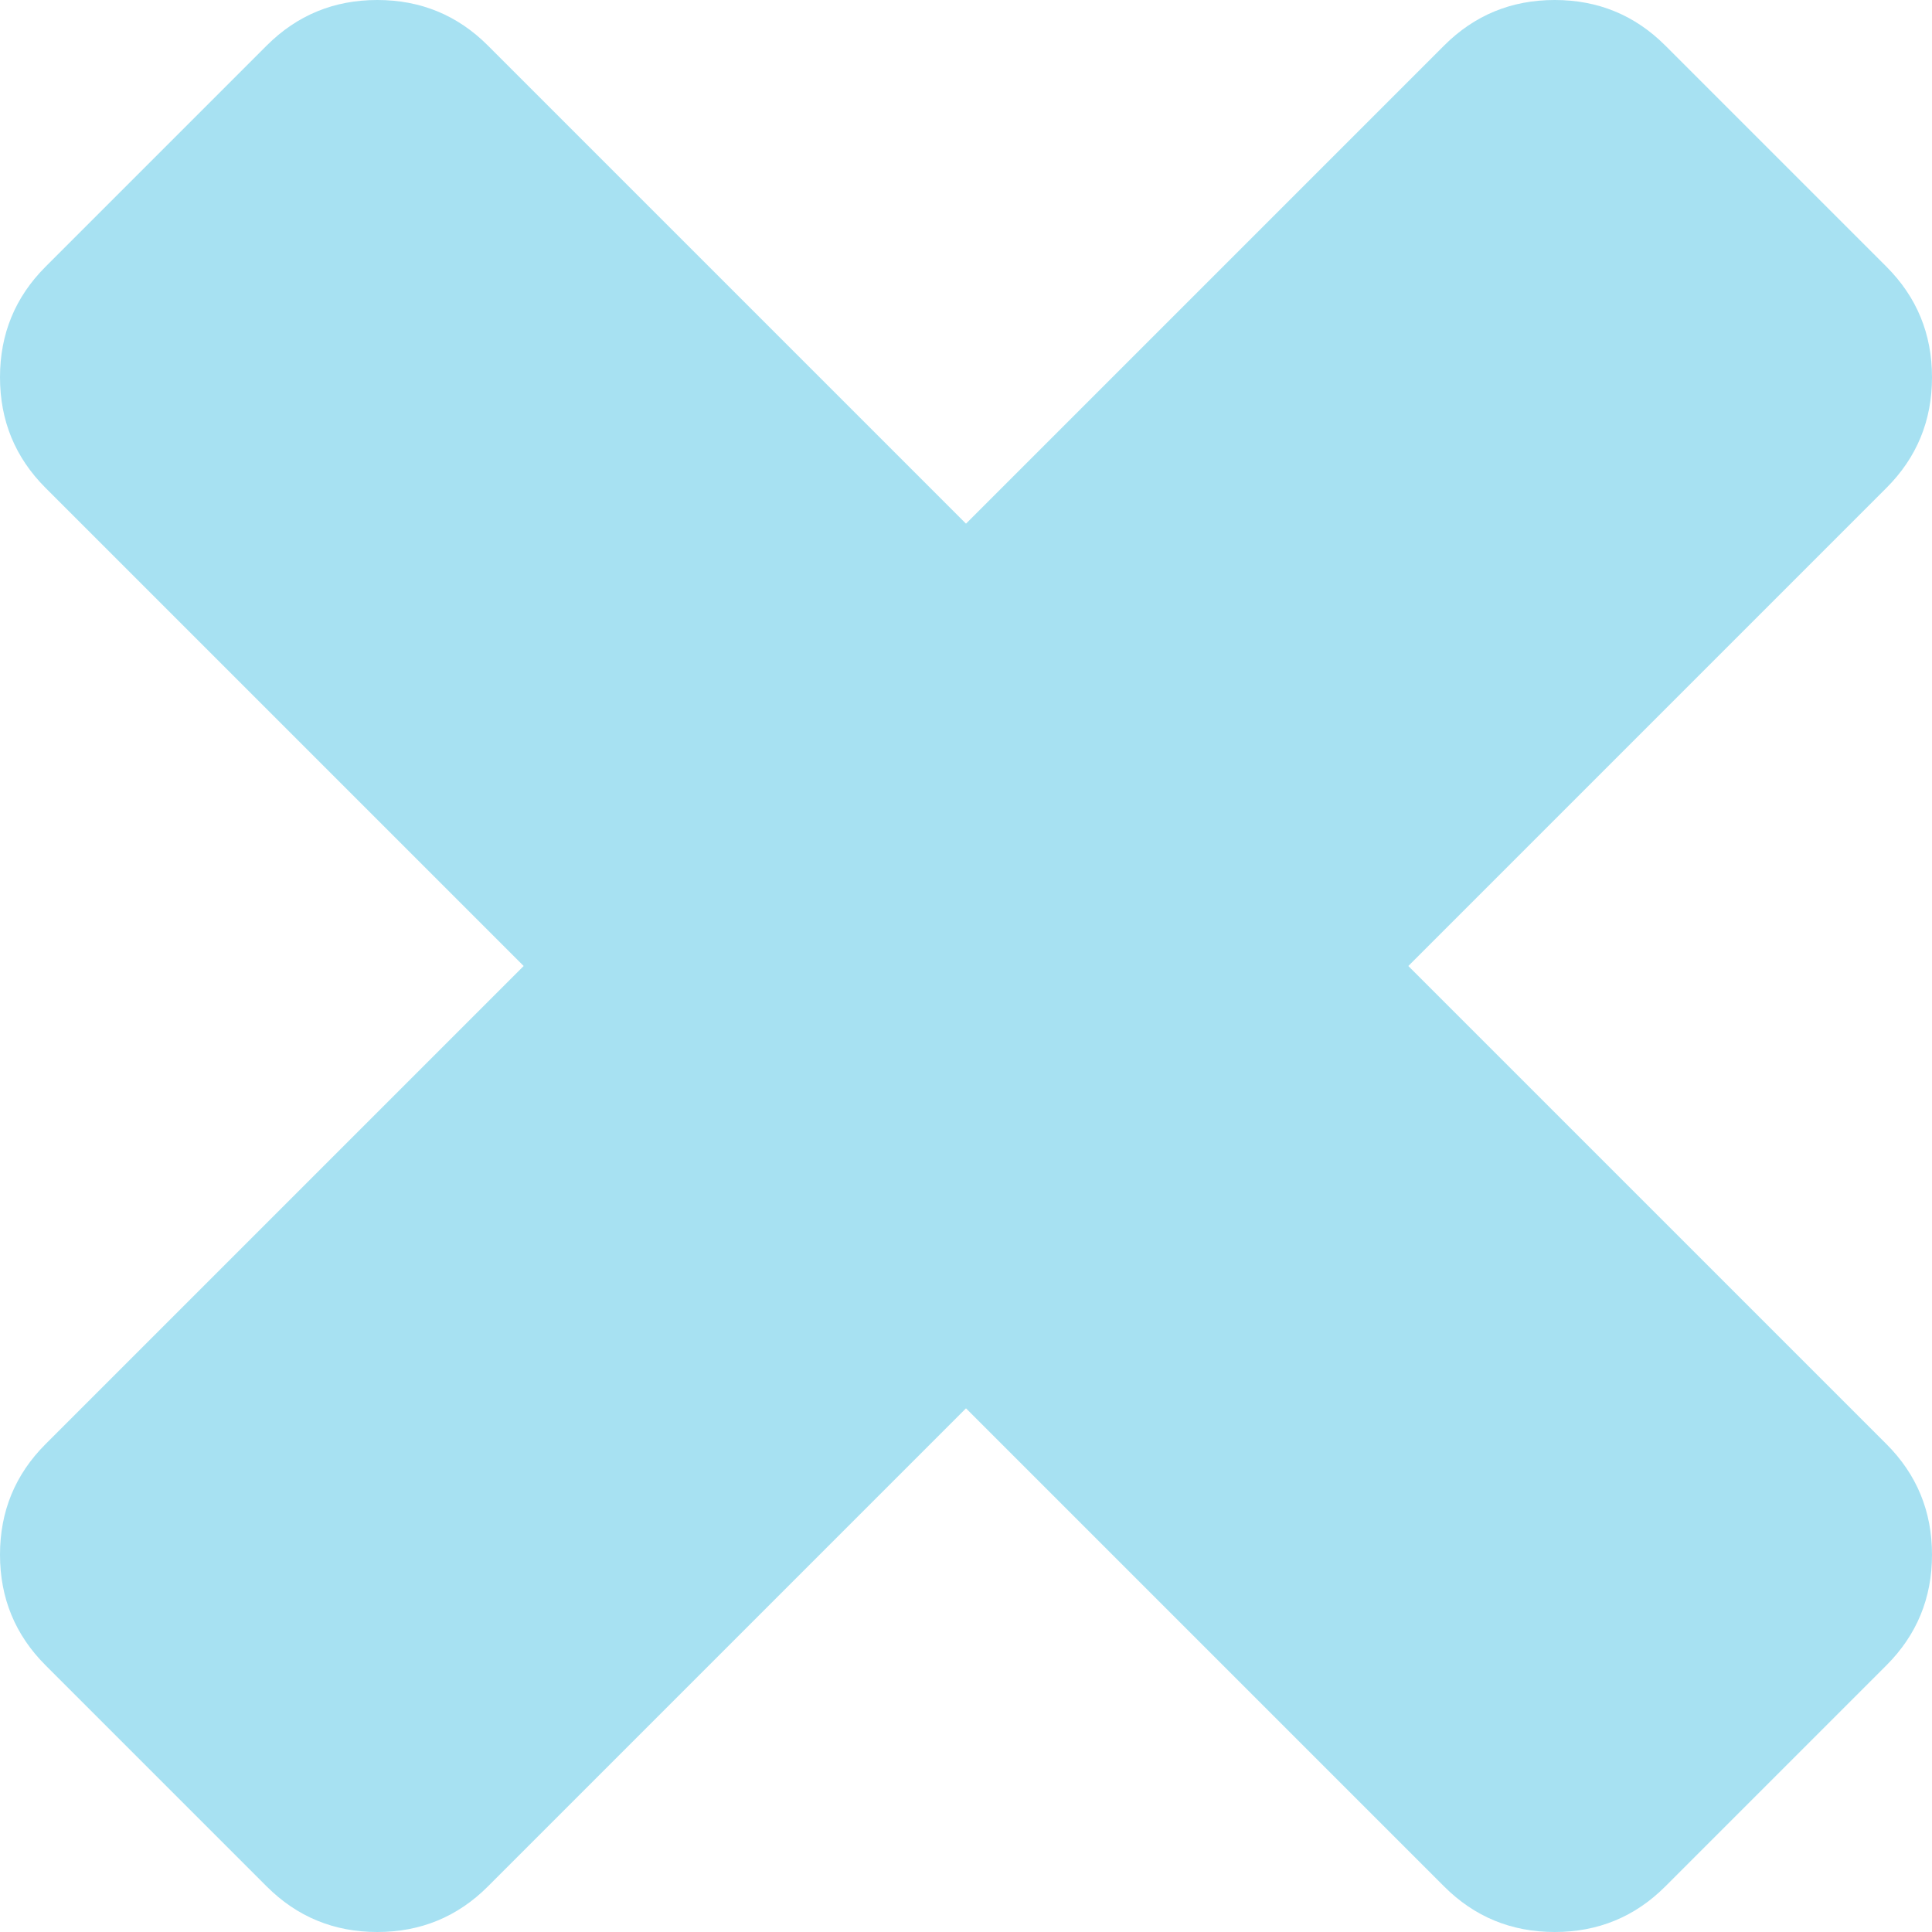 ﻿<?xml version="1.0" encoding="utf-8"?>
<svg version="1.1" xmlns:xlink="http://www.w3.org/1999/xlink" width="45px" height="45px" xmlns="http://www.w3.org/2000/svg">
  <g transform="matrix(1 0 0 1 -178 0 )">
    <path d="M 43.939 33.636  C 44.646 34.343  45 35.202  45 36.212  C 45 37.222  44.646 38.081  43.939 38.788  L 38.788 43.939  C 38.081 44.646  37.222 45  36.212 45  C 35.202 45  34.343 44.646  33.636 43.939  L 22.5 32.803  L 11.364 43.939  C 10.657 44.646  9.798 45  8.788 45  C 7.778 45  6.919 44.646  6.212 43.939  L 1.061 38.788  C 0.354 38.081  0 37.222  0 36.212  C 0 35.202  0.354 34.343  1.061 33.636  L 12.197 22.5  L 1.061 11.364  C 0.354 10.657  0 9.798  0 8.788  C 0 7.778  0.354 6.919  1.061 6.212  L 6.212 1.061  C 6.919 0.354  7.778 0  8.788 0  C 9.798 0  10.657 0.354  11.364 1.061  L 22.5 12.197  L 33.636 1.061  C 34.343 0.354  35.202 0  36.212 0  C 37.222 0  38.081 0.354  38.788 1.061  L 43.939 6.212  C 44.646 6.919  45 7.778  45 8.788  C 45 9.798  44.646 10.657  43.939 11.364  L 32.803 22.5  L 43.939 33.636  Z " fill-rule="nonzero" fill="#a7e1f2" stroke="none" transform="matrix(1 0 0 1 178 0 )" />
  </g>
</svg>